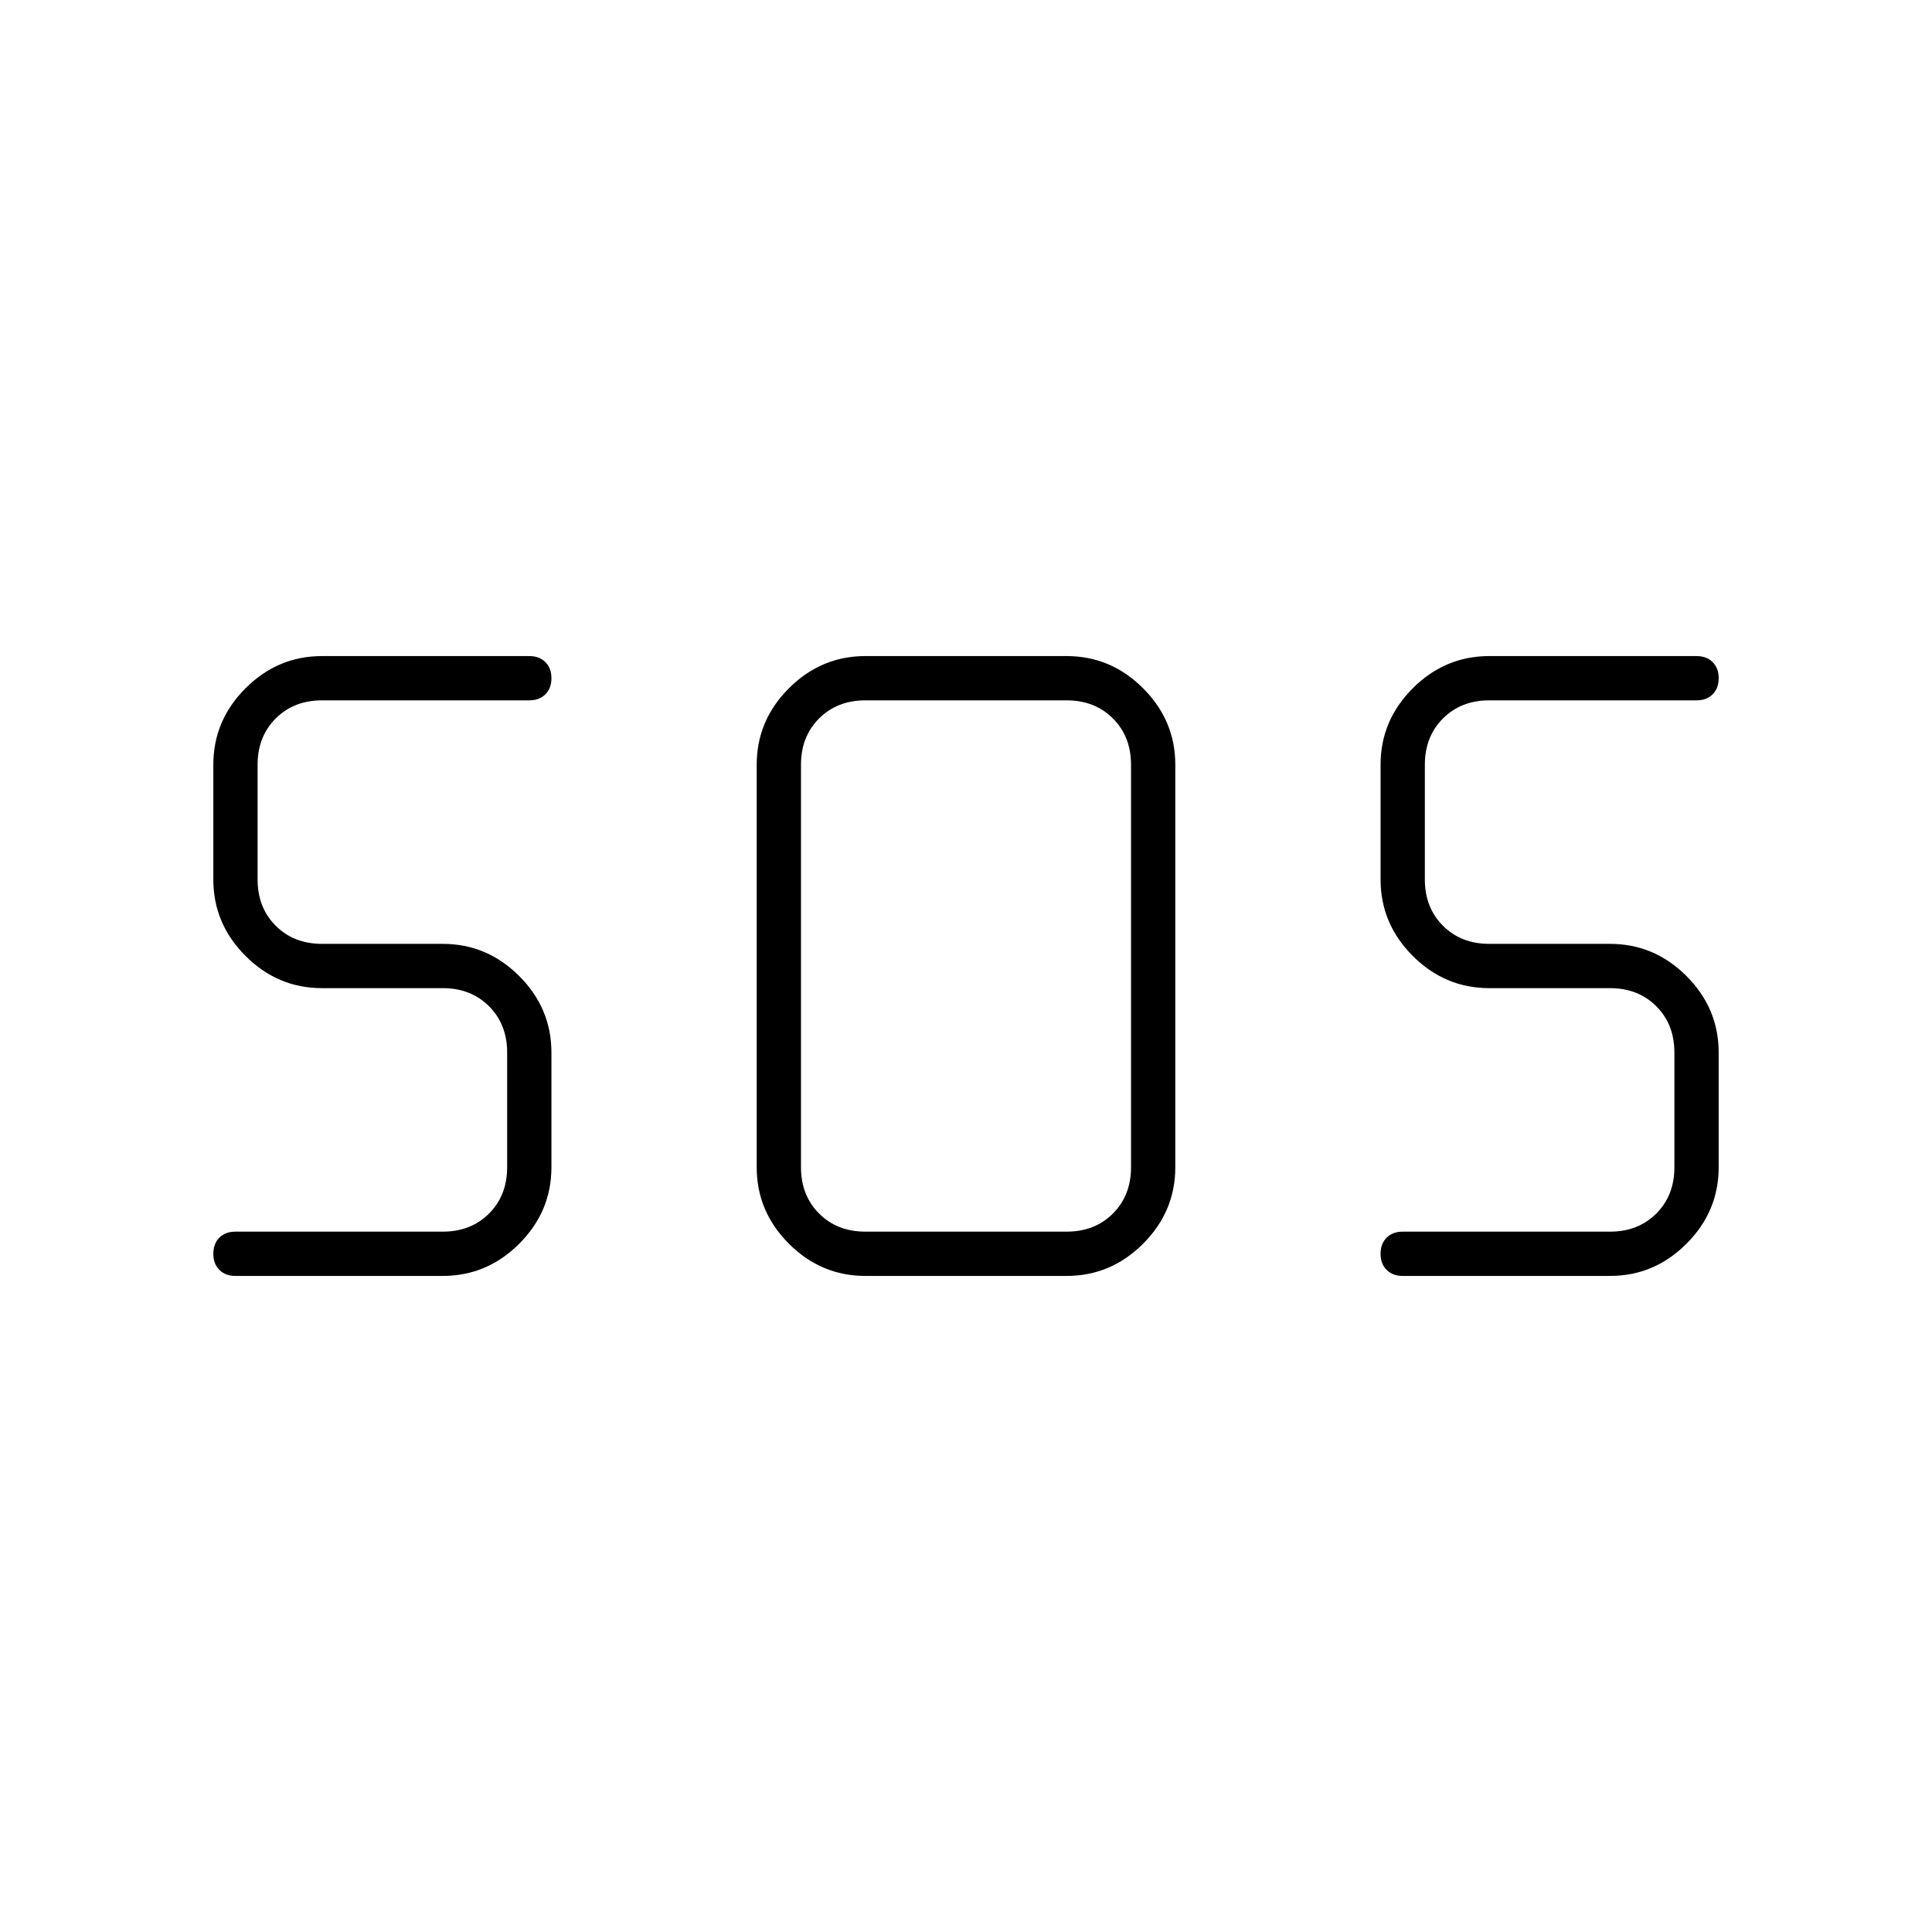 <svg xmlns="http://www.w3.org/2000/svg" height="48" width="48"><path d="M21.5 31.7q-1.1 0-1.9-.8-.8-.8-.8-1.9V19q0-1.1.8-1.9.8-.8 1.9-.8h5q1.1 0 1.9.8.8.8.8 1.9v10q0 1.1-.8 1.9-.8.8-1.9.8Zm-10.5 0H5.85q-.25 0-.4-.15-.15-.15-.15-.4t.15-.4q.15-.15.4-.15H11q.7 0 1.15-.45.45-.45.45-1.15v-2.85q0-.7-.45-1.15-.45-.45-1.15-.45H8q-1.1 0-1.9-.8-.8-.8-.8-1.9V19q0-1.1.8-1.9.8-.8 1.9-.8h5.15q.25 0 .4.15.15.15.15.4t-.15.4q-.15.15-.4.15H8q-.7 0-1.15.45-.45.45-.45 1.15v2.85q0 .7.45 1.15.45.45 1.15.45h3q1.1 0 1.9.8.8.8.8 1.9V29q0 1.1-.8 1.9-.8.8-1.9.8Zm29 0h-5.15q-.25 0-.4-.15-.15-.15-.15-.4t.15-.4q.15-.15.4-.15H40q.7 0 1.15-.45.45-.45.45-1.15v-2.85q0-.7-.45-1.15-.45-.45-1.15-.45h-3q-1.1 0-1.9-.8-.8-.8-.8-1.9V19q0-1.1.8-1.9.8-.8 1.9-.8h5.15q.25 0 .4.15.15.15.15.4t-.15.4q-.15.15-.4.15H37q-.7 0-1.15.45-.45.45-.45 1.15v2.85q0 .7.45 1.15.45.45 1.15.45h3q1.1 0 1.9.8.8.8.8 1.9V29q0 1.1-.8 1.9-.8.8-1.9.8Zm-18.5-1.1h5q.7 0 1.15-.45.45-.45.45-1.15V19q0-.7-.45-1.15-.45-.45-1.15-.45h-5q-.7 0-1.15.45-.45.45-.45 1.15v10q0 .7.45 1.15.45.45 1.15.45Z"/></svg>